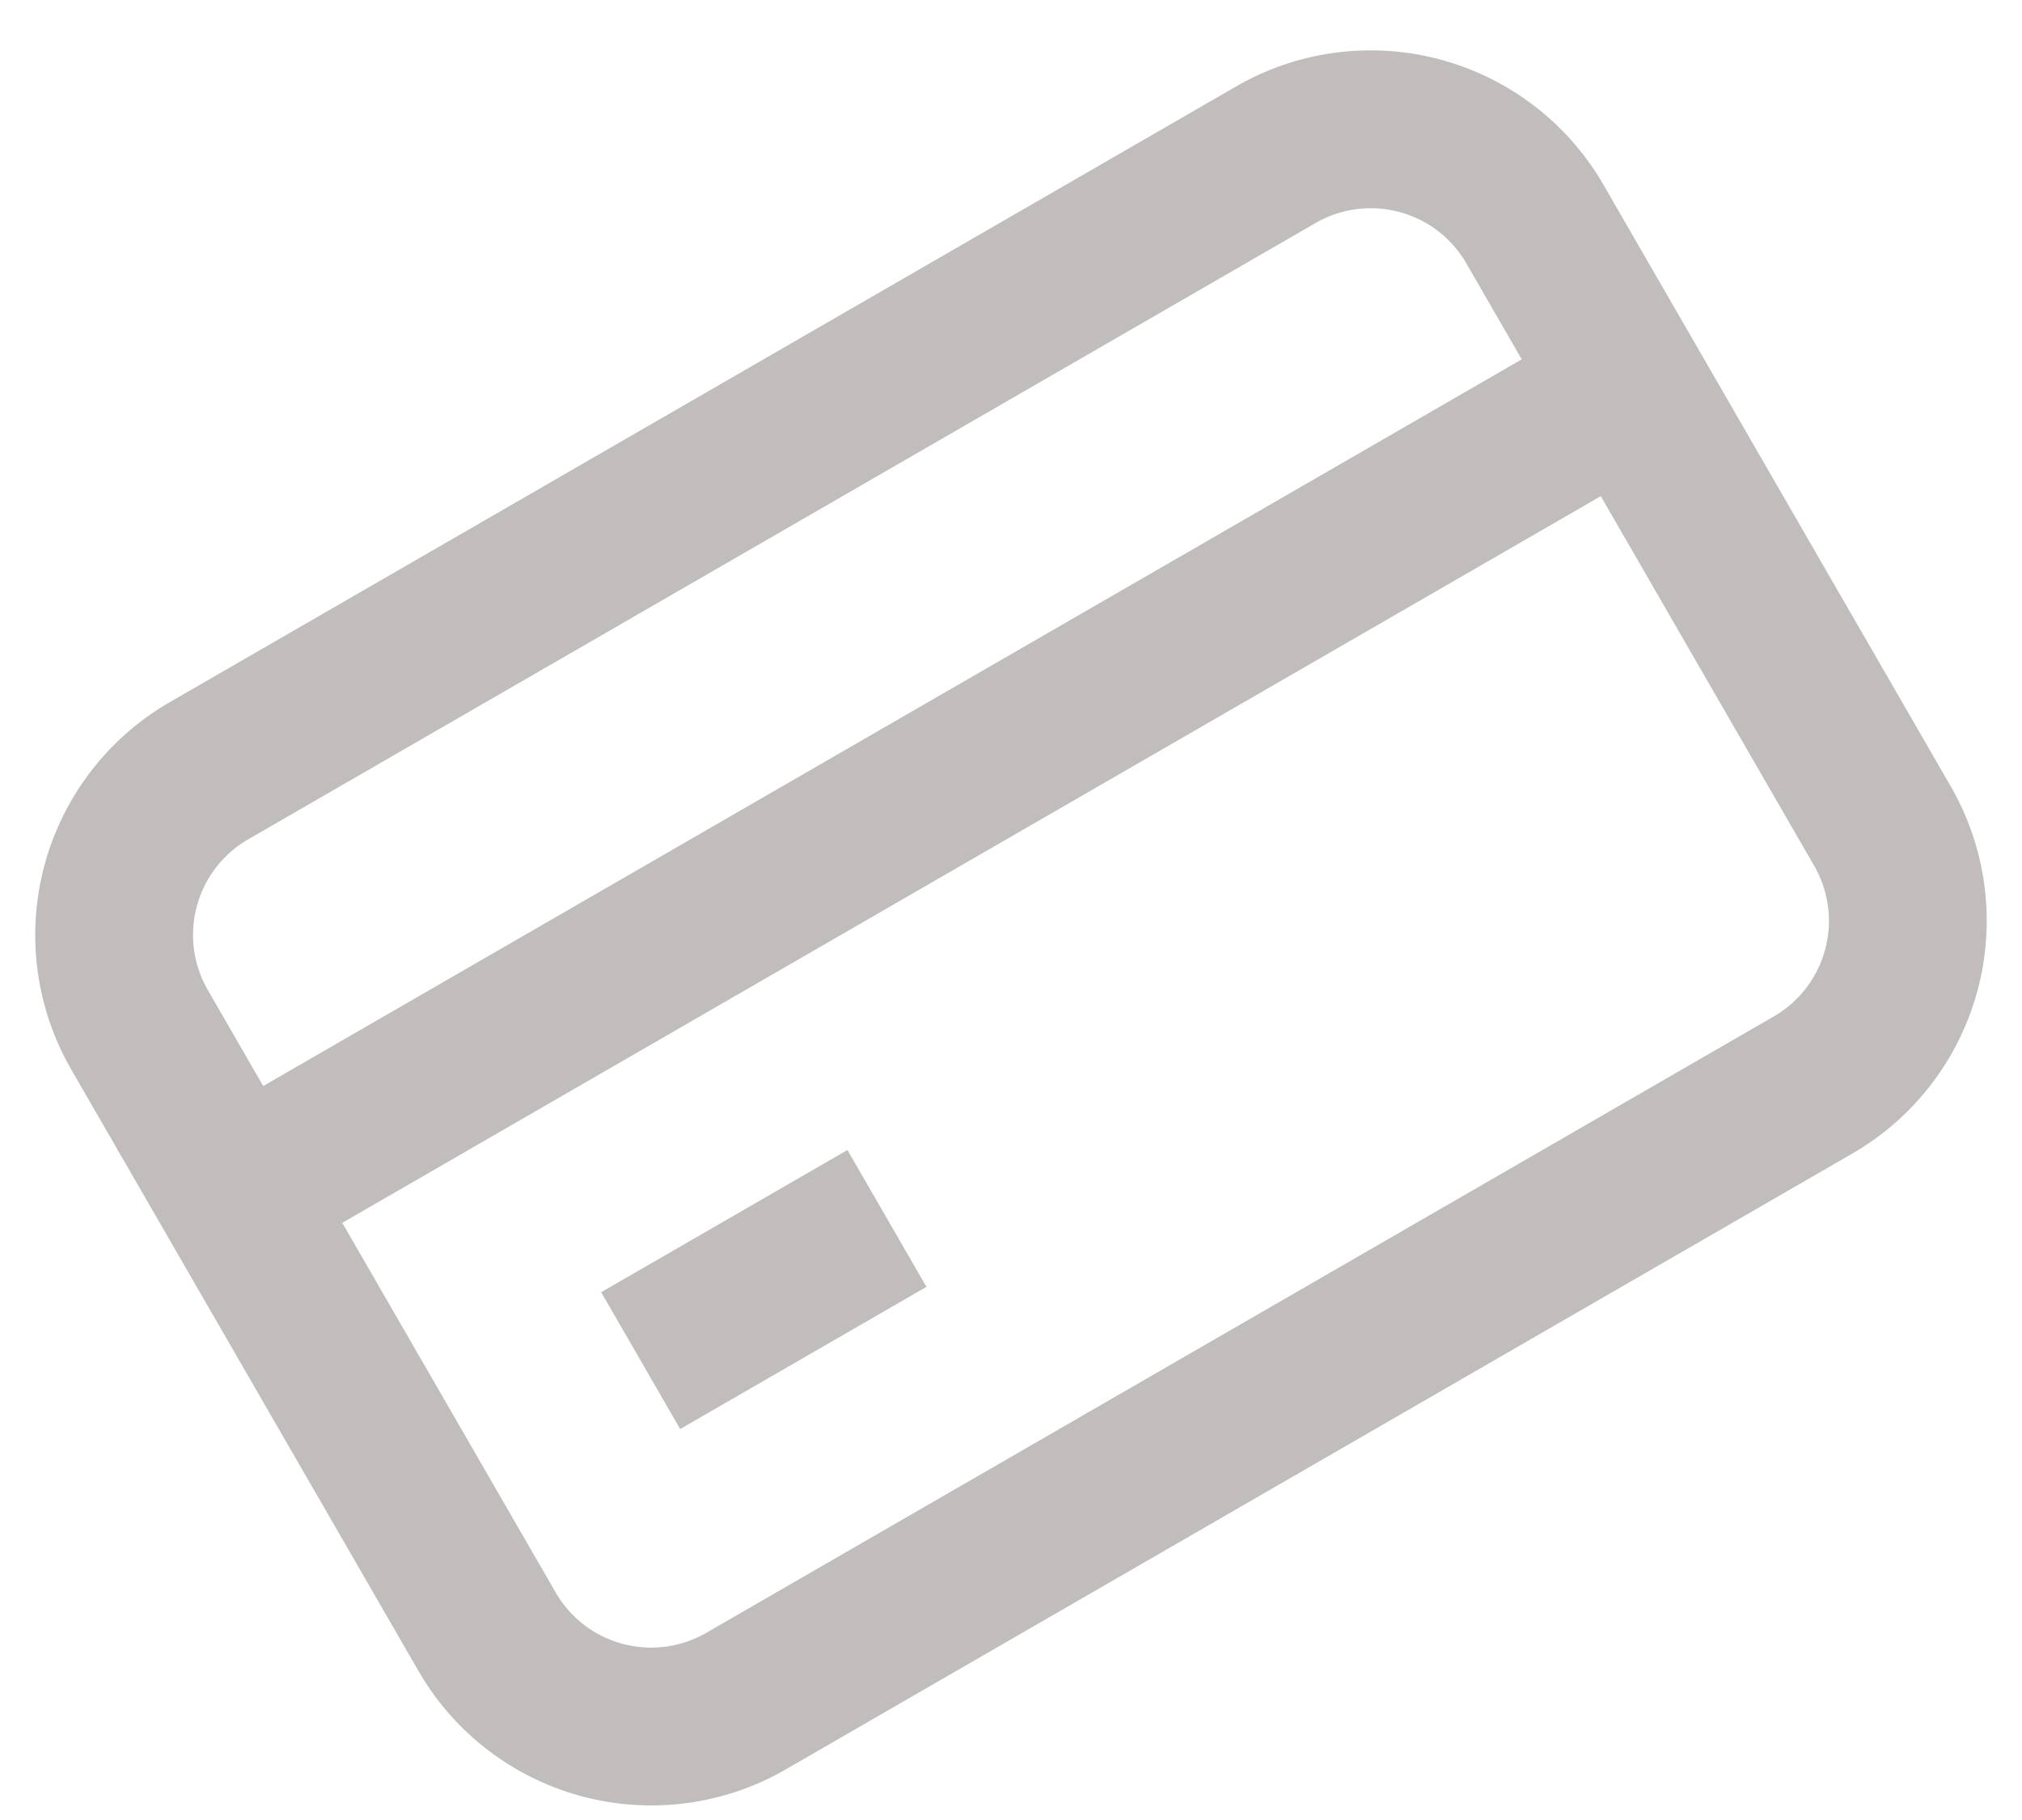<svg width="30" height="27" xmlns="http://www.w3.org/2000/svg" xmlns:xlink="http://www.w3.org/1999/xlink"><defs><path d="M25.14 5.625a3.989 3.989 0 013.985 3.984v10.313a3.989 3.989 0 01-3.984 3.984H6.859a3.989 3.989 0 01-3.984-3.984V9.609a3.989 3.989 0 013.984-3.984h18.282zM6.86 7.969c-.909 0-1.641.732-1.641 1.64v1.641H26.78V9.61c0-.909-.732-1.641-1.64-1.641H6.859zm18.28 13.593c.909 0 1.641-.732 1.641-1.64v-6.328H5.22v6.328c0 .908.732 1.64 1.64 1.64h18.282zM8.032 18.75v-2.344h4.219v2.344h-4.22z" id="a"/></defs><use fill="#C0BDBC" transform="rotate(-30 13.634 16.132)" xlink:href="#a" fill-rule="evenodd"/></svg>